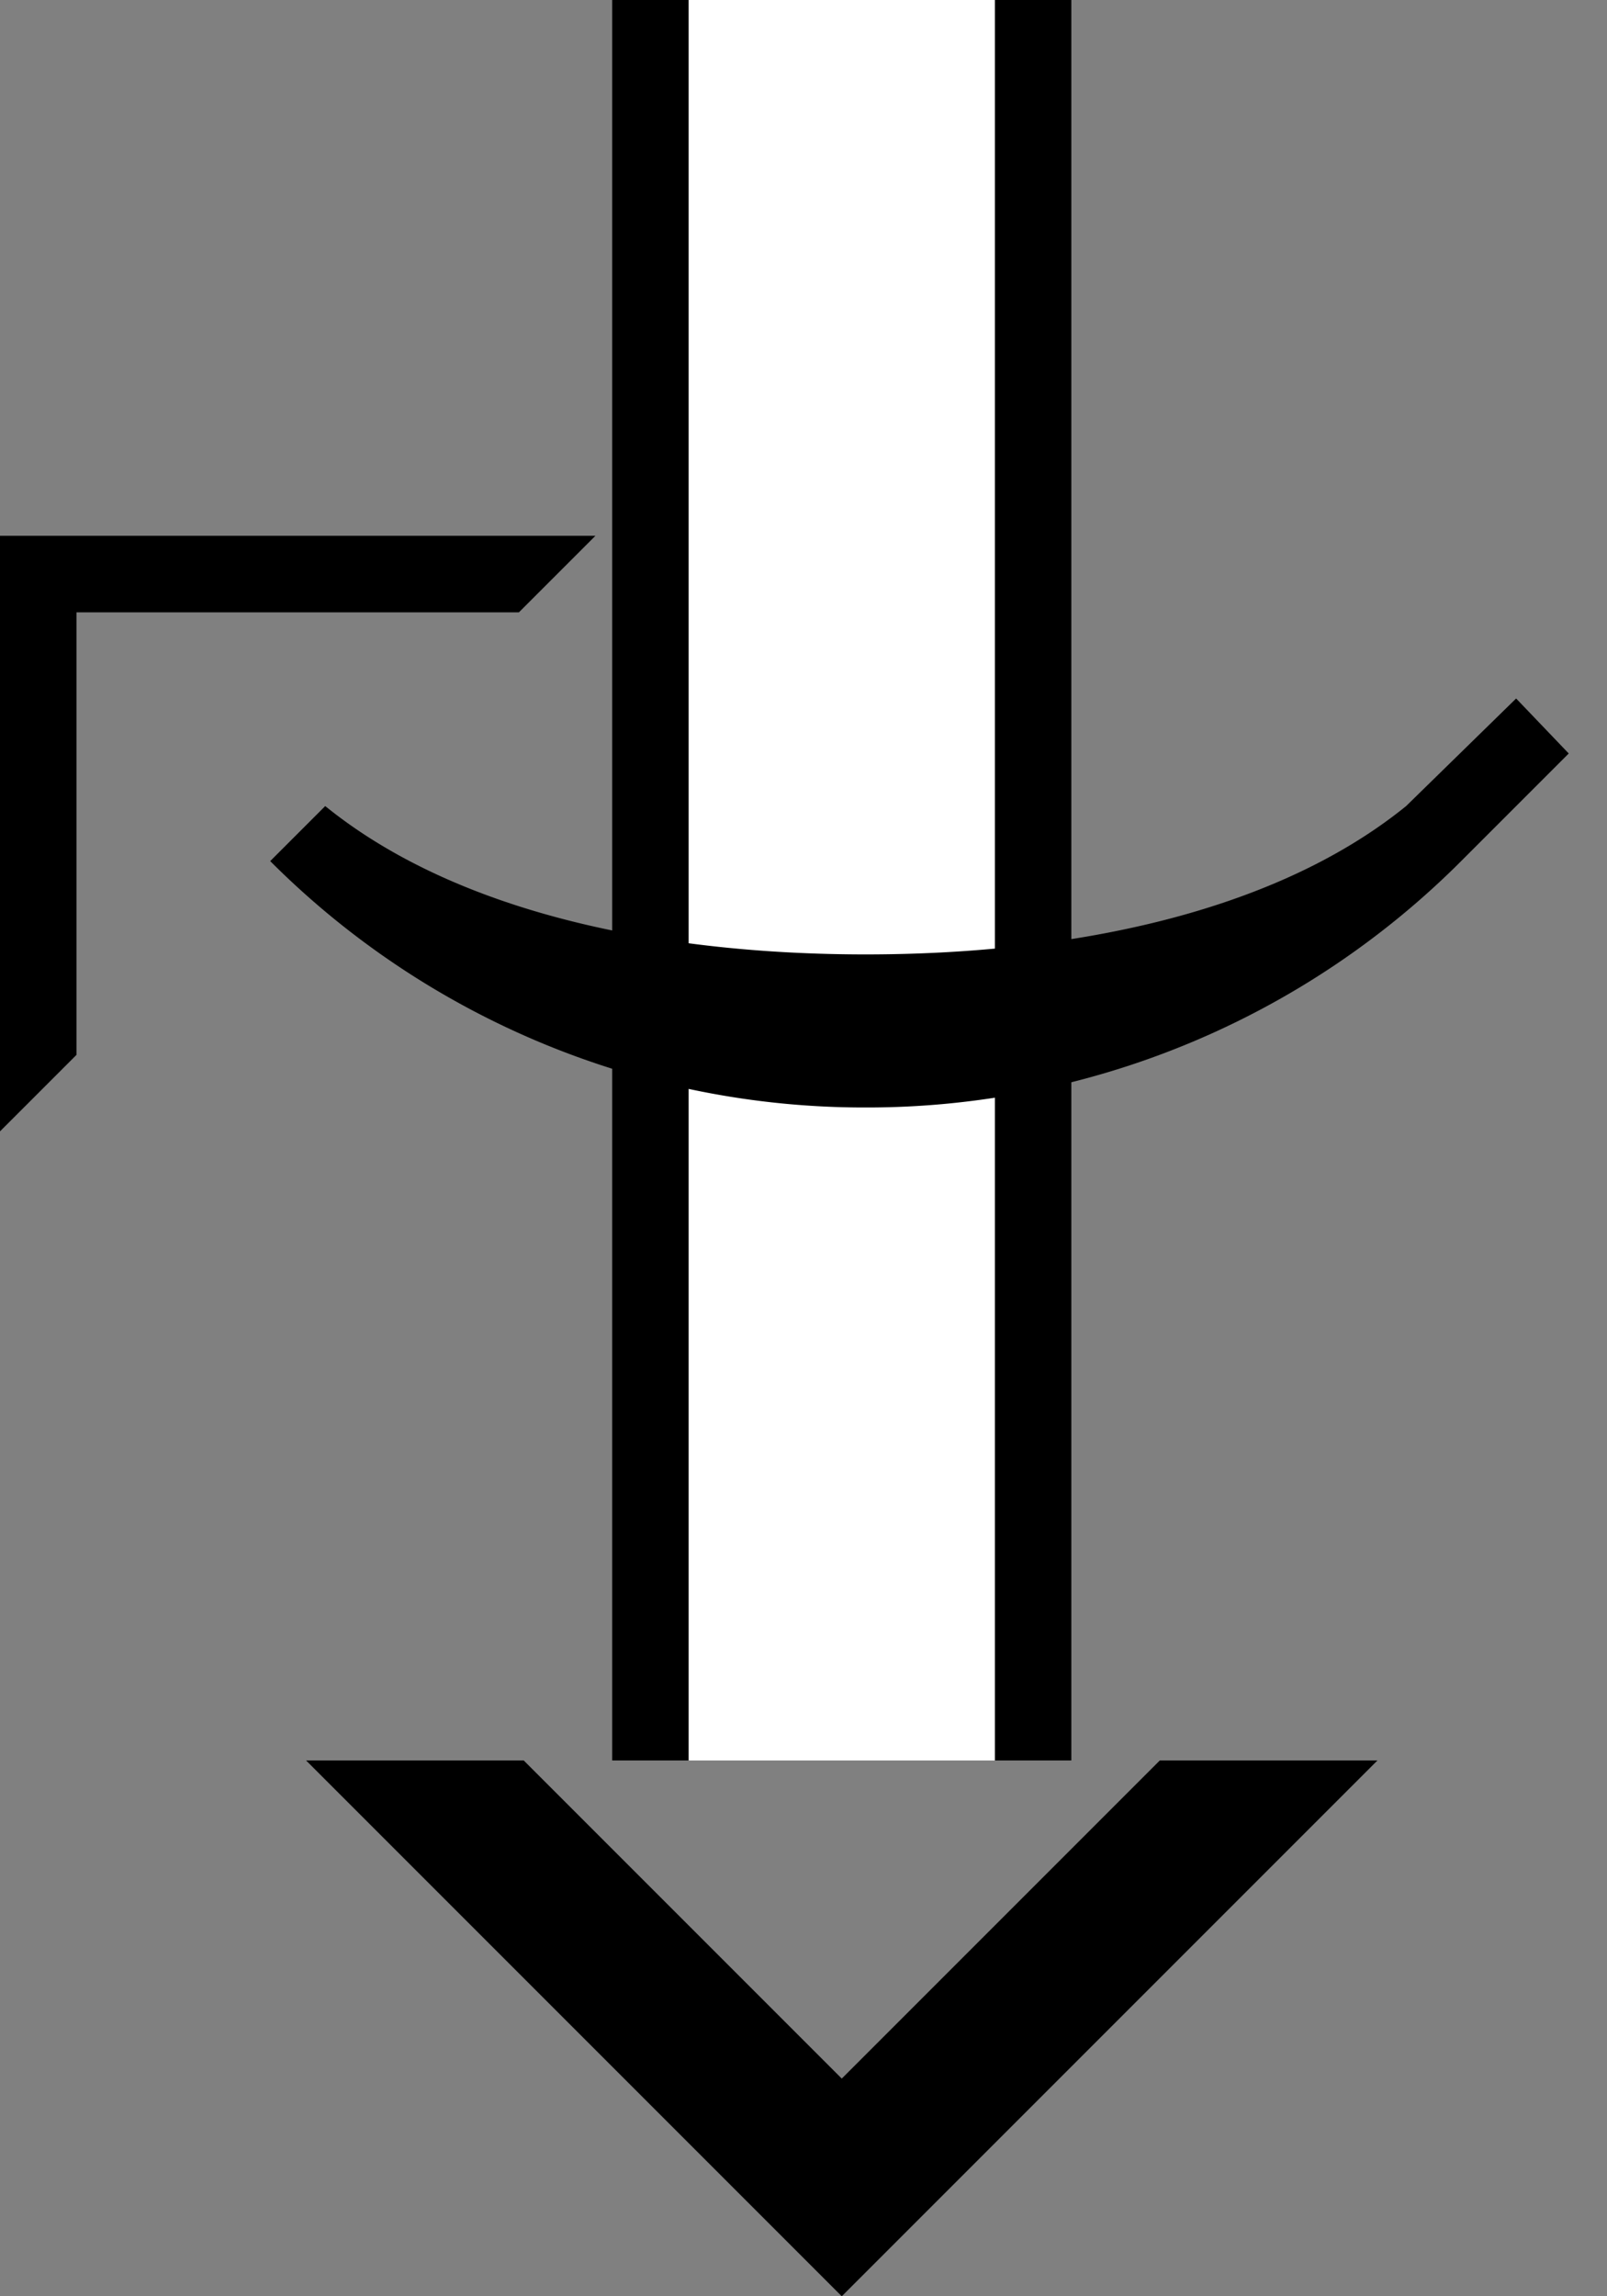 <svg xmlns="http://www.w3.org/2000/svg" version="1.0" width="21" height="30"><rect width="100%" height="100%" fill="#808080" stroke="none"/><path d="M13 23V0h1v23h-1zM4 23l7 7 7-7h-2.844L11 27.156 6.844 23H4zM8 23V0h1v23H8zM0 14.781V7h7.781l-1 1H1v5.781l-1 1z"/><path d="M9 23V0h4v23H9z" fill="#fff"/><path d="M19.813 9.125l-1.438 1.406c-1.772 1.436-4.49 1.938-7.063 1.938-2.571 0-5.29-.502-7.062-1.938l-.719.719a10.97 10.97 0 0 0 7.781 3.219 10.97 10.97 0 0 0 7.782-3.219L20.5 9.844l-.688-.719z"/></svg>